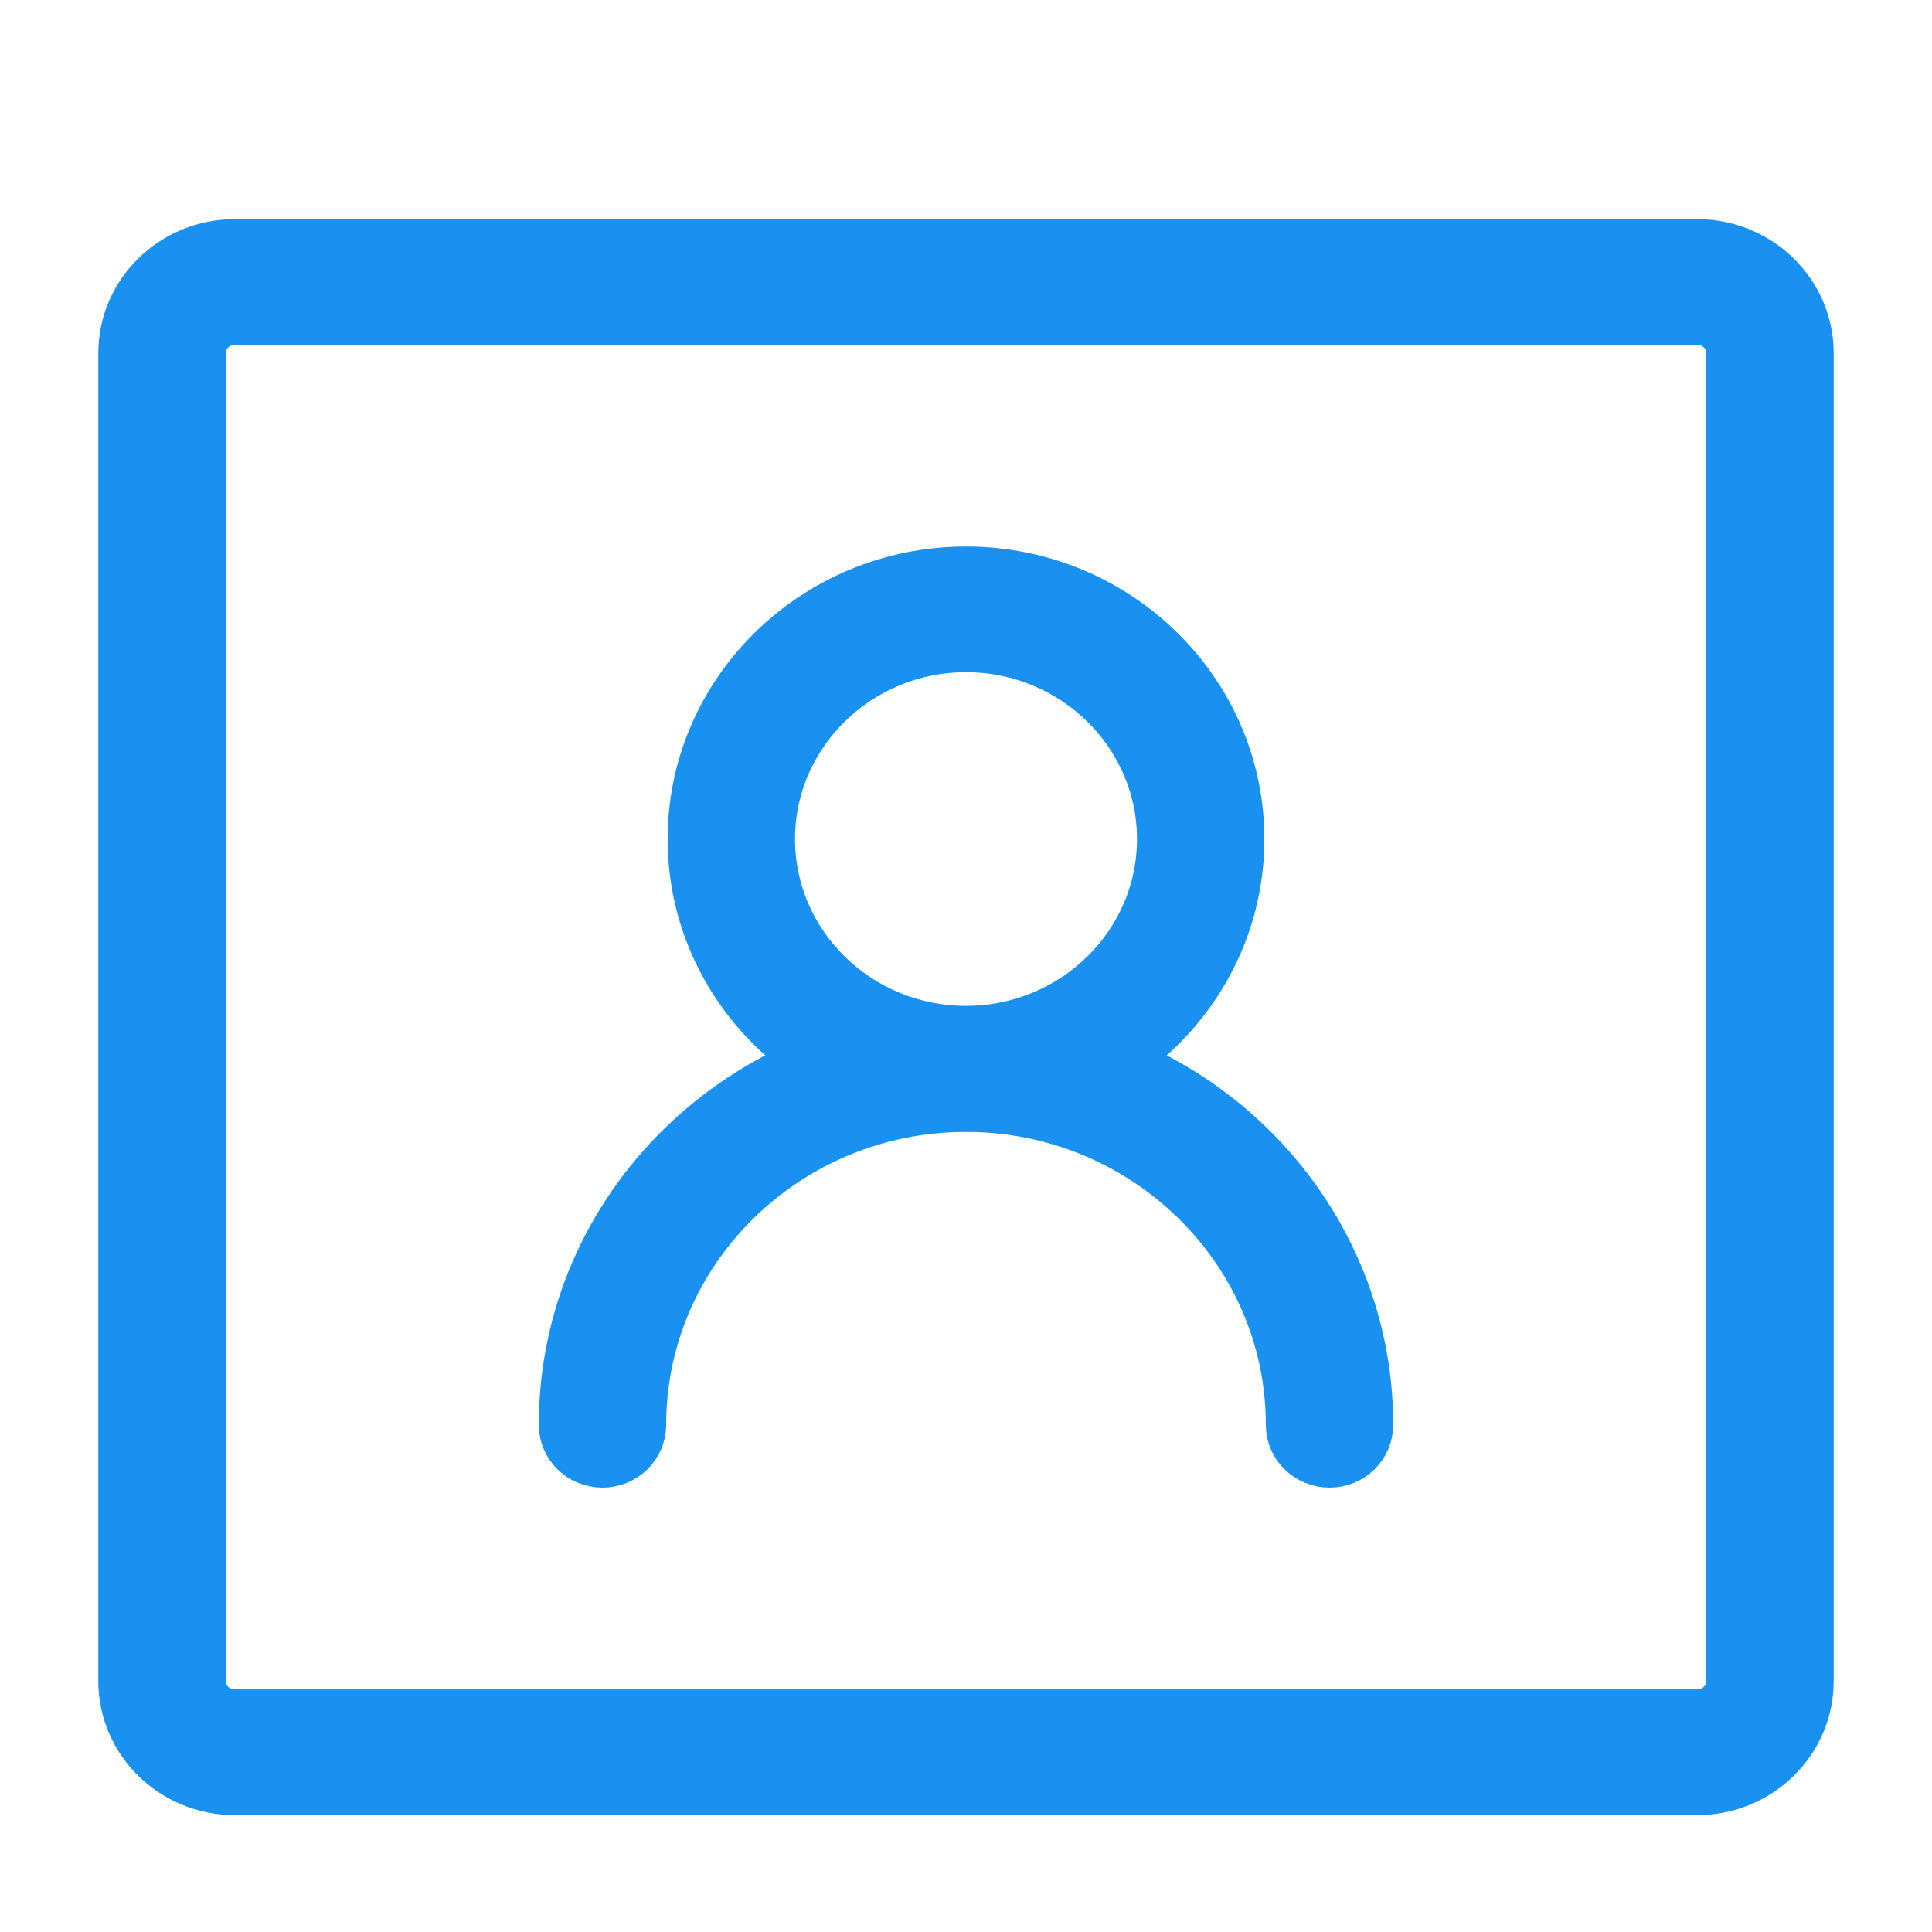 <?xml version="1.0" encoding="UTF-8"?>
<svg width="16px" height="16px" viewBox="0 0 16 16" version="1.1" xmlns="http://www.w3.org/2000/svg" xmlns:xlink="http://www.w3.org/1999/xlink">
    <!-- Generator: Sketch 46.1 (44463) - http://www.bohemiancoding.com/sketch -->
    <title>账号状态-高亮</title>
    <desc>Created with Sketch.</desc>
    <defs></defs>
    <g id="z'z" stroke="none" stroke-width="1" fill="none" fill-rule="evenodd">
        <g id="账号设置-个人信息" transform="translate(-269, -144)">
            <g id="Group-4" transform="translate(240, 84)">
                <g id="Group-48">
                    <g id="Group-6" transform="translate(5, 47)">
                        <g id="Group-14-Copy" transform="translate(24, 11)">
                            <g id="Group-15" transform="translate(0, 2)">
                                <rect id="Rectangle-9" x="0" y="0" width="16" height="16"></rect>
                                <g id="账号状态" transform="translate(1, 2)" stroke="#1891F0" stroke-width="0.4" fill="#1891F0" fill-rule="nonzero">
                                    <path d="M7,7.172 C5.748,7.172 4.729,6.174 4.729,4.949 C4.729,3.723 5.748,2.726 7,2.726 C8.252,2.726 9.271,3.723 9.271,4.949 C9.271,6.174 8.252,7.172 7,7.172 Z M7,3.367 C6.109,3.367 5.384,4.077 5.384,4.949 C5.384,5.821 6.109,6.53 7,6.53 C7.891,6.53 8.616,5.821 8.616,4.949 C8.616,4.077 7.891,3.367 7,3.367 Z" id="Shape"></path>
                                    <path d="M10.011,10.12 C9.83,10.12 9.683,9.977 9.683,9.8 C9.683,8.352 8.479,7.174 7,7.174 C5.52,7.174 4.317,8.352 4.317,9.8 C4.317,9.977 4.17,10.12 3.989,10.12 C3.808,10.12 3.662,9.977 3.662,9.8 C3.662,7.998 5.159,6.533 7,6.533 C8.841,6.533 10.338,7.998 10.338,9.8 C10.338,9.977 10.192,10.12 10.011,10.12 Z" id="Shape"></path>
                                    <path d="M13.056,12.832 L0.944,12.832 C0.431,12.832 0.014,12.424 0.014,11.922 L0.014,0.925 C0.014,0.423 0.431,0.015 0.944,0.015 L13.056,0.015 C13.569,0.015 13.986,0.423 13.986,0.925 L13.986,11.922 C13.986,12.424 13.569,12.832 13.056,12.832 Z M0.944,0.656 C0.792,0.656 0.669,0.777 0.669,0.925 L0.669,11.922 C0.669,12.07 0.792,12.191 0.944,12.191 L13.056,12.191 C13.207,12.191 13.331,12.07 13.331,11.922 L13.331,0.925 C13.331,0.776 13.207,0.656 13.056,0.656 L0.944,0.656 Z" id="Shape"></path>
                                </g>
                            </g>
                        </g>
                    </g>
                </g>
            </g>
        </g>
    </g>
</svg>